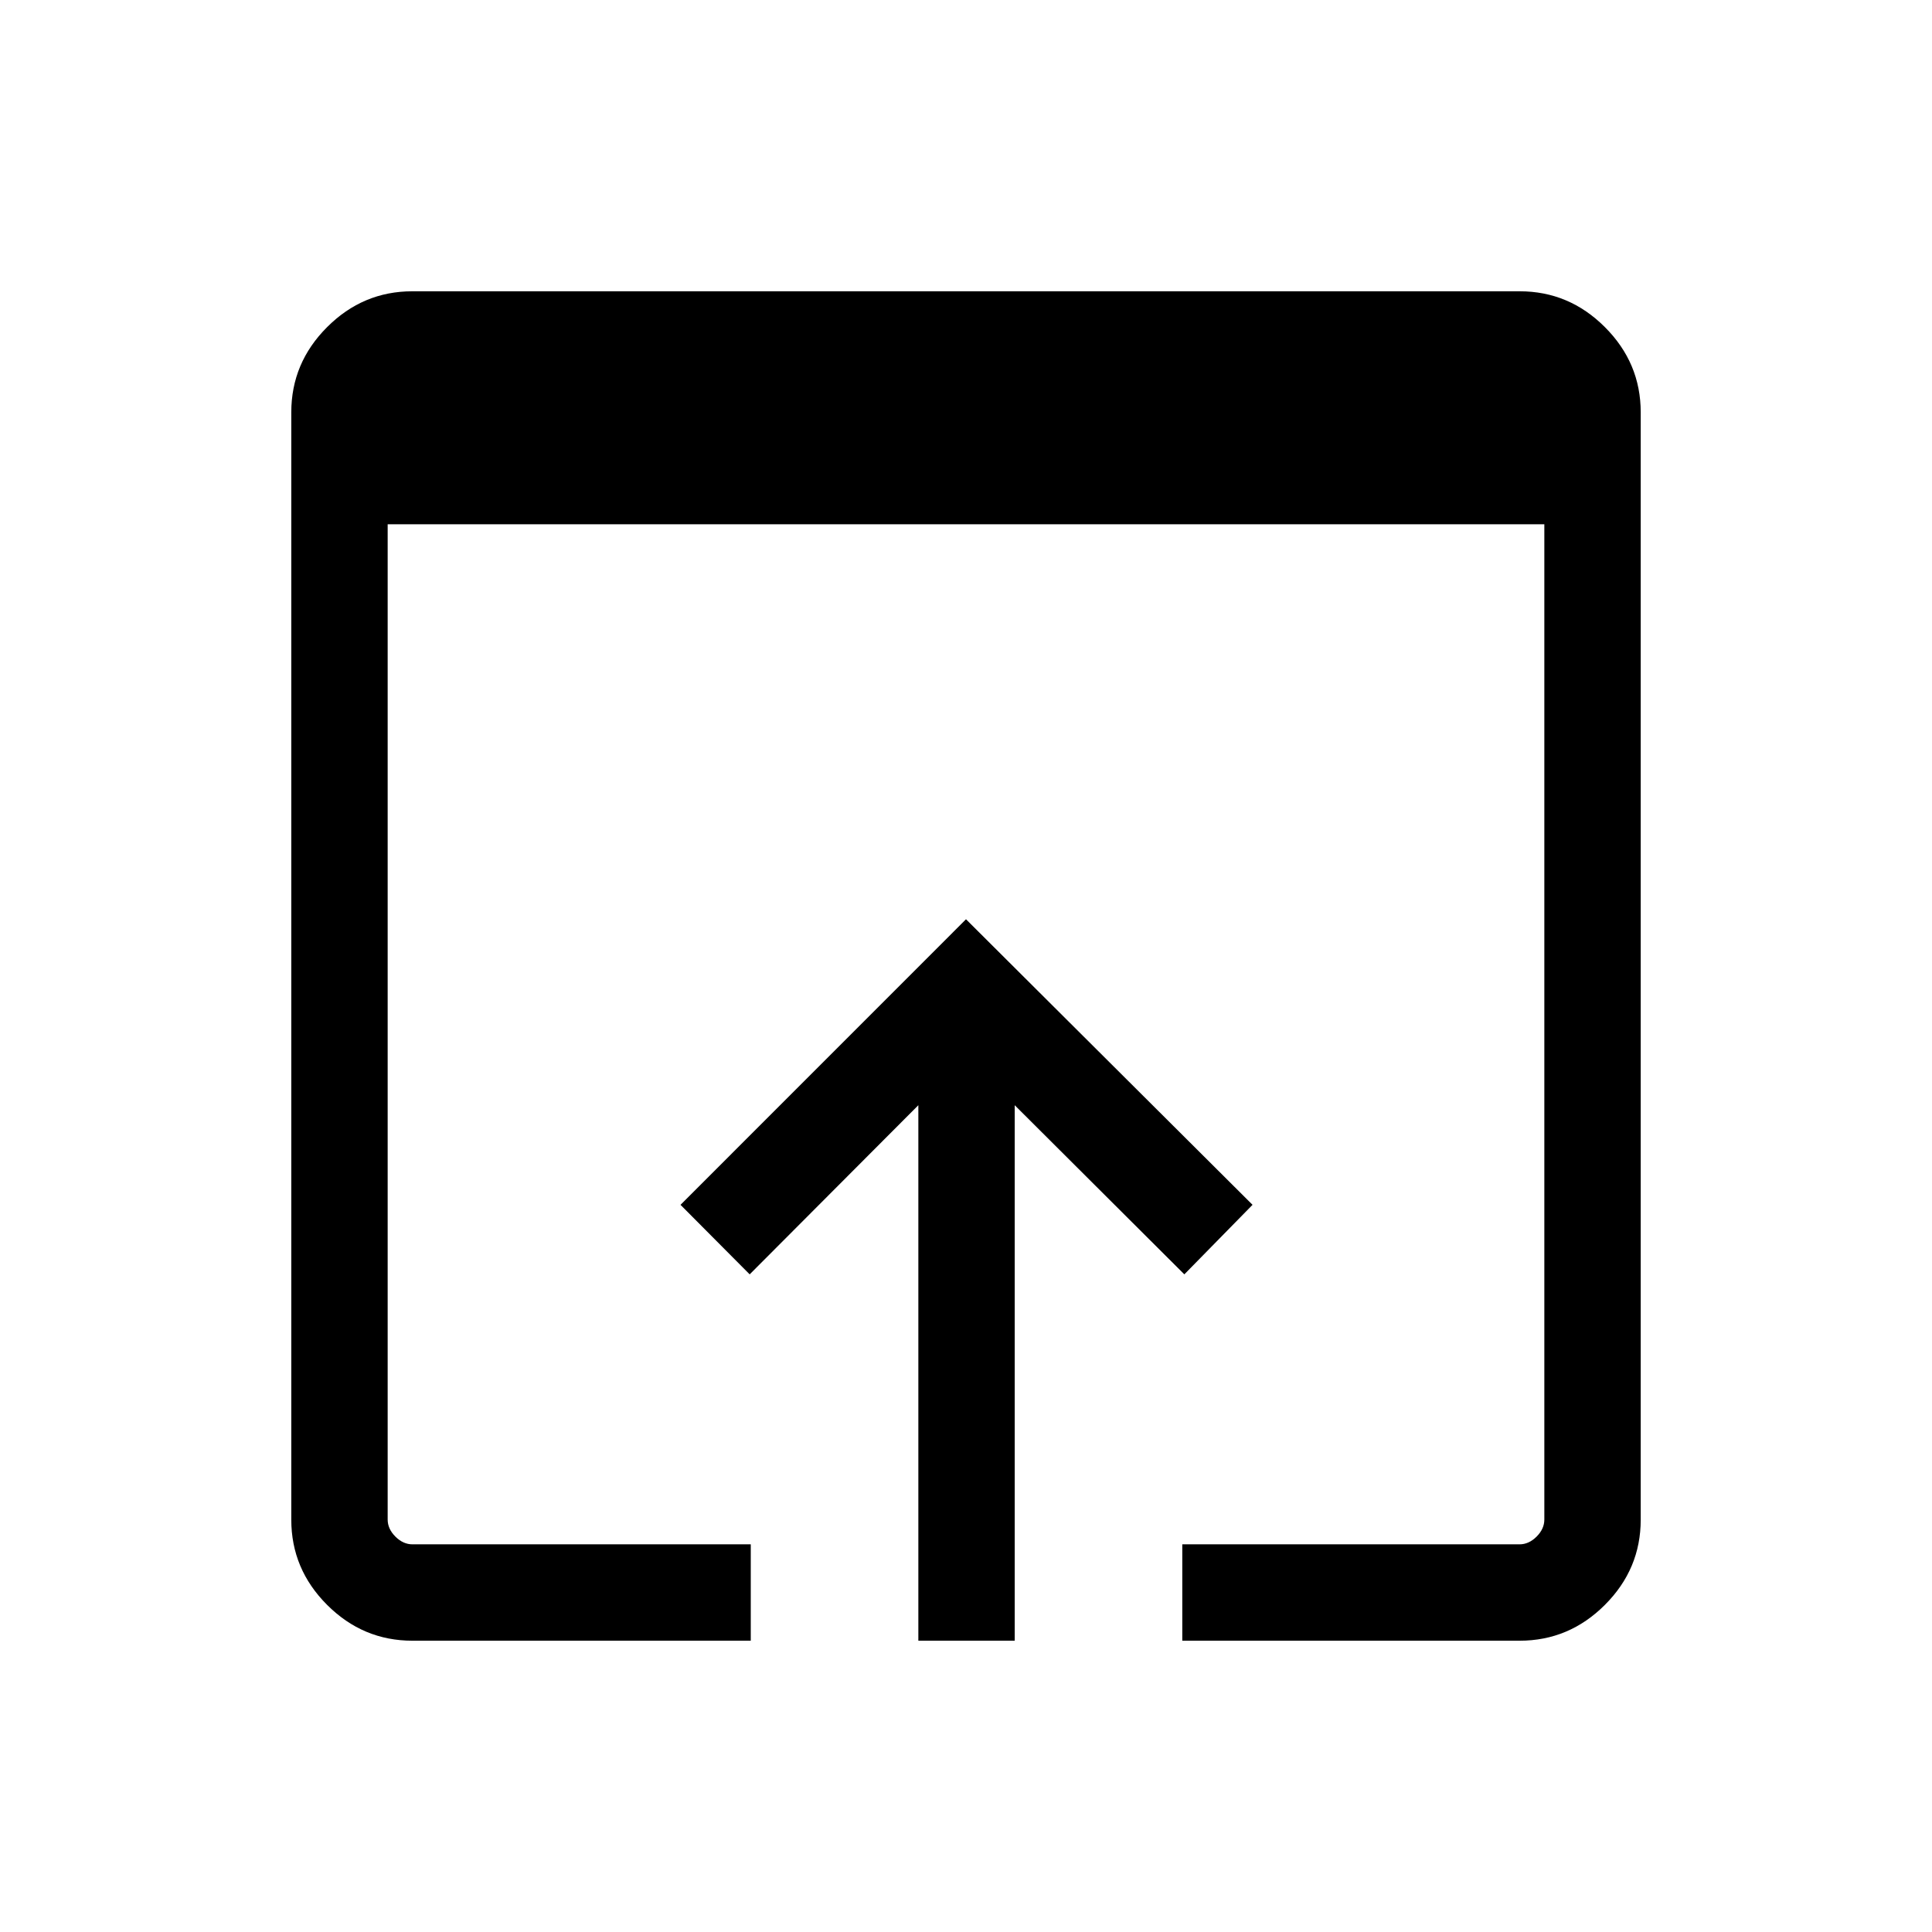 <svg xmlns="http://www.w3.org/2000/svg" height="40" viewBox="0 -960 960 960" width="40"><path d="M204.94-144.74q-24.61 0-42.4-17.8-17.8-17.79-17.8-42.33v-550.26q0-24.54 17.8-42.33 17.79-17.8 42.33-17.8h550.26q24.54 0 42.33 17.8 17.8 17.79 17.8 42.33v550.26q0 24.54-17.8 42.33-17.79 17.8-42.4 17.8H587.47v-47.89h167.59q4.62 0 8.47-3.84 3.84-3.85 3.84-8.47v-494.55H192.63v494.55q0 4.62 3.84 8.47 3.85 3.84 8.47 3.84h168.11v47.89H204.94Zm251.38 0v-266.09l-83.81 84.05-34.37-34.55L480-503.22l142.38 141.89-33.89 34.55-84.29-84.05v266.09h-47.88Z"/></svg>
